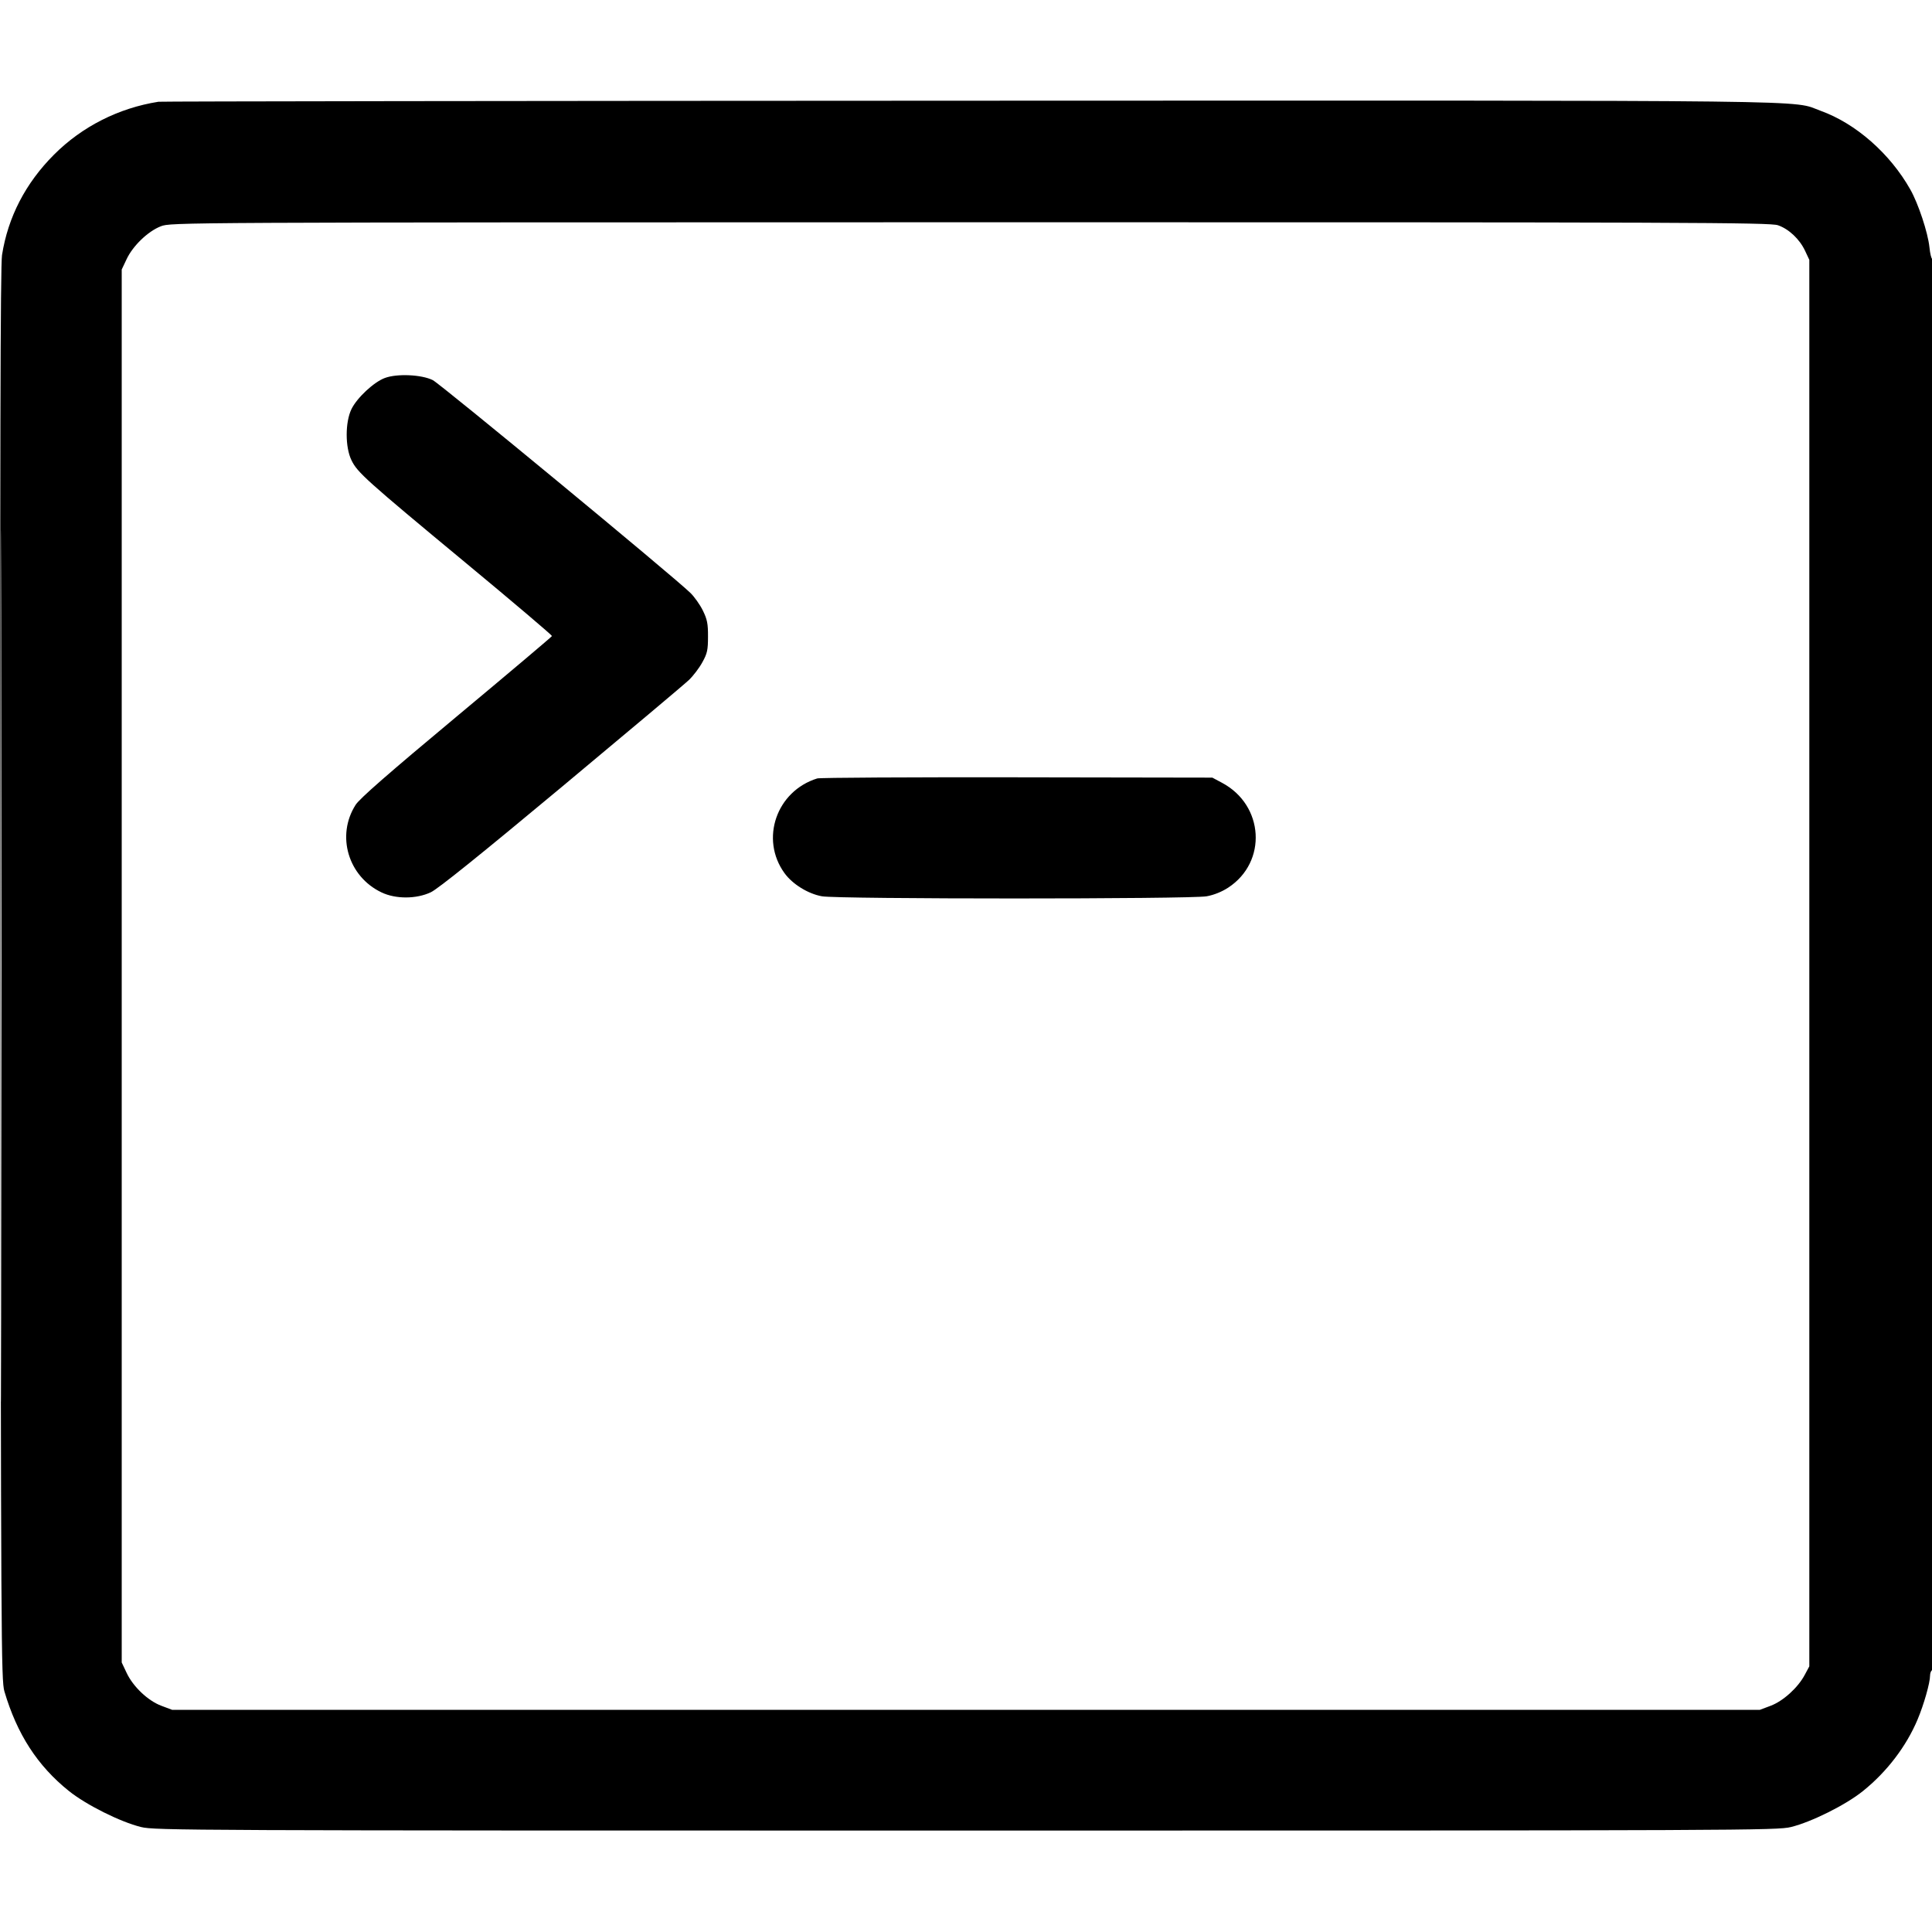 <svg xmlns="http://www.w3.org/2000/svg" width="24" height="24" viewBox="0 0 24 24">
  <title>terminal</title>
	<path d="M1.968 1.264C1.475 1.342 1.021 1.571 0.672 1.92C0.317 2.275 0.099 2.697 0.025 3.169C0.005 3.303 -0.001 5.566 0.005 12.108C0.012 20.427 0.014 20.875 0.055 21.012C0.212 21.543 0.465 21.934 0.854 22.247C1.071 22.421 1.493 22.632 1.752 22.696C1.925 22.738 2.301 22.74 12 22.74C21.699 22.74 22.075 22.738 22.248 22.696C22.504 22.633 22.929 22.421 23.141 22.25C23.438 22.012 23.681 21.694 23.821 21.36C23.899 21.175 23.976 20.904 23.976 20.814C23.976 20.786 23.987 20.756 24 20.748C24.03 20.729 24.034 3.216 24.003 3.216C23.992 3.216 23.976 3.15 23.968 3.07C23.949 2.888 23.829 2.527 23.73 2.353C23.478 1.907 23.053 1.534 22.618 1.377C22.24 1.24 22.927 1.248 12.039 1.251C6.533 1.253 2.001 1.259 1.968 1.264M1.998 2.811C1.838 2.873 1.65 3.054 1.572 3.221L1.512 3.348 1.512 12L1.512 20.652 1.572 20.779C1.652 20.951 1.838 21.128 2.005 21.19L2.138 21.24 12 21.24L21.862 21.24 21.995 21.19C22.15 21.132 22.335 20.965 22.419 20.806L22.476 20.7 22.476 11.964L22.476 3.228 22.424 3.117C22.356 2.971 22.221 2.844 22.086 2.798C21.986 2.764 20.993 2.76 12.05 2.761C2.149 2.762 2.124 2.763 1.998 2.811M0.012 12C0.012 16.825 0.015 18.798 0.018 16.386C0.021 13.974 0.021 10.026 0.018 7.614C0.015 5.202 0.012 7.175 0.012 12M4.782 4.695C4.645 4.745 4.435 4.941 4.366 5.082C4.287 5.245 4.287 5.555 4.366 5.717C4.439 5.868 4.539 5.959 5.79 6.996C6.379 7.484 6.859 7.892 6.857 7.901C6.854 7.91 6.319 8.362 5.669 8.904C4.827 9.606 4.465 9.922 4.417 9.999C4.174 10.381 4.325 10.889 4.74 11.086C4.916 11.17 5.172 11.169 5.352 11.084C5.441 11.042 5.97 10.616 6.972 9.781C7.79 9.099 8.504 8.499 8.557 8.448C8.611 8.397 8.686 8.298 8.725 8.227C8.786 8.117 8.795 8.075 8.795 7.908C8.796 7.748 8.785 7.694 8.731 7.584C8.695 7.511 8.625 7.412 8.575 7.364C8.348 7.145 5.472 4.77 5.376 4.722C5.237 4.653 4.934 4.639 4.782 4.695M10.152 9.67C9.645 9.827 9.439 10.423 9.745 10.846C9.845 10.984 10.038 11.103 10.21 11.134C10.407 11.17 14.793 11.17 14.99 11.134C15.079 11.118 15.179 11.078 15.258 11.026C15.745 10.707 15.703 10.002 15.18 9.724L15.06 9.66 12.636 9.656C11.303 9.654 10.185 9.66 10.152 9.67" stroke="none" fill="#000" fill-rule="evenodd"></path>
</svg>
